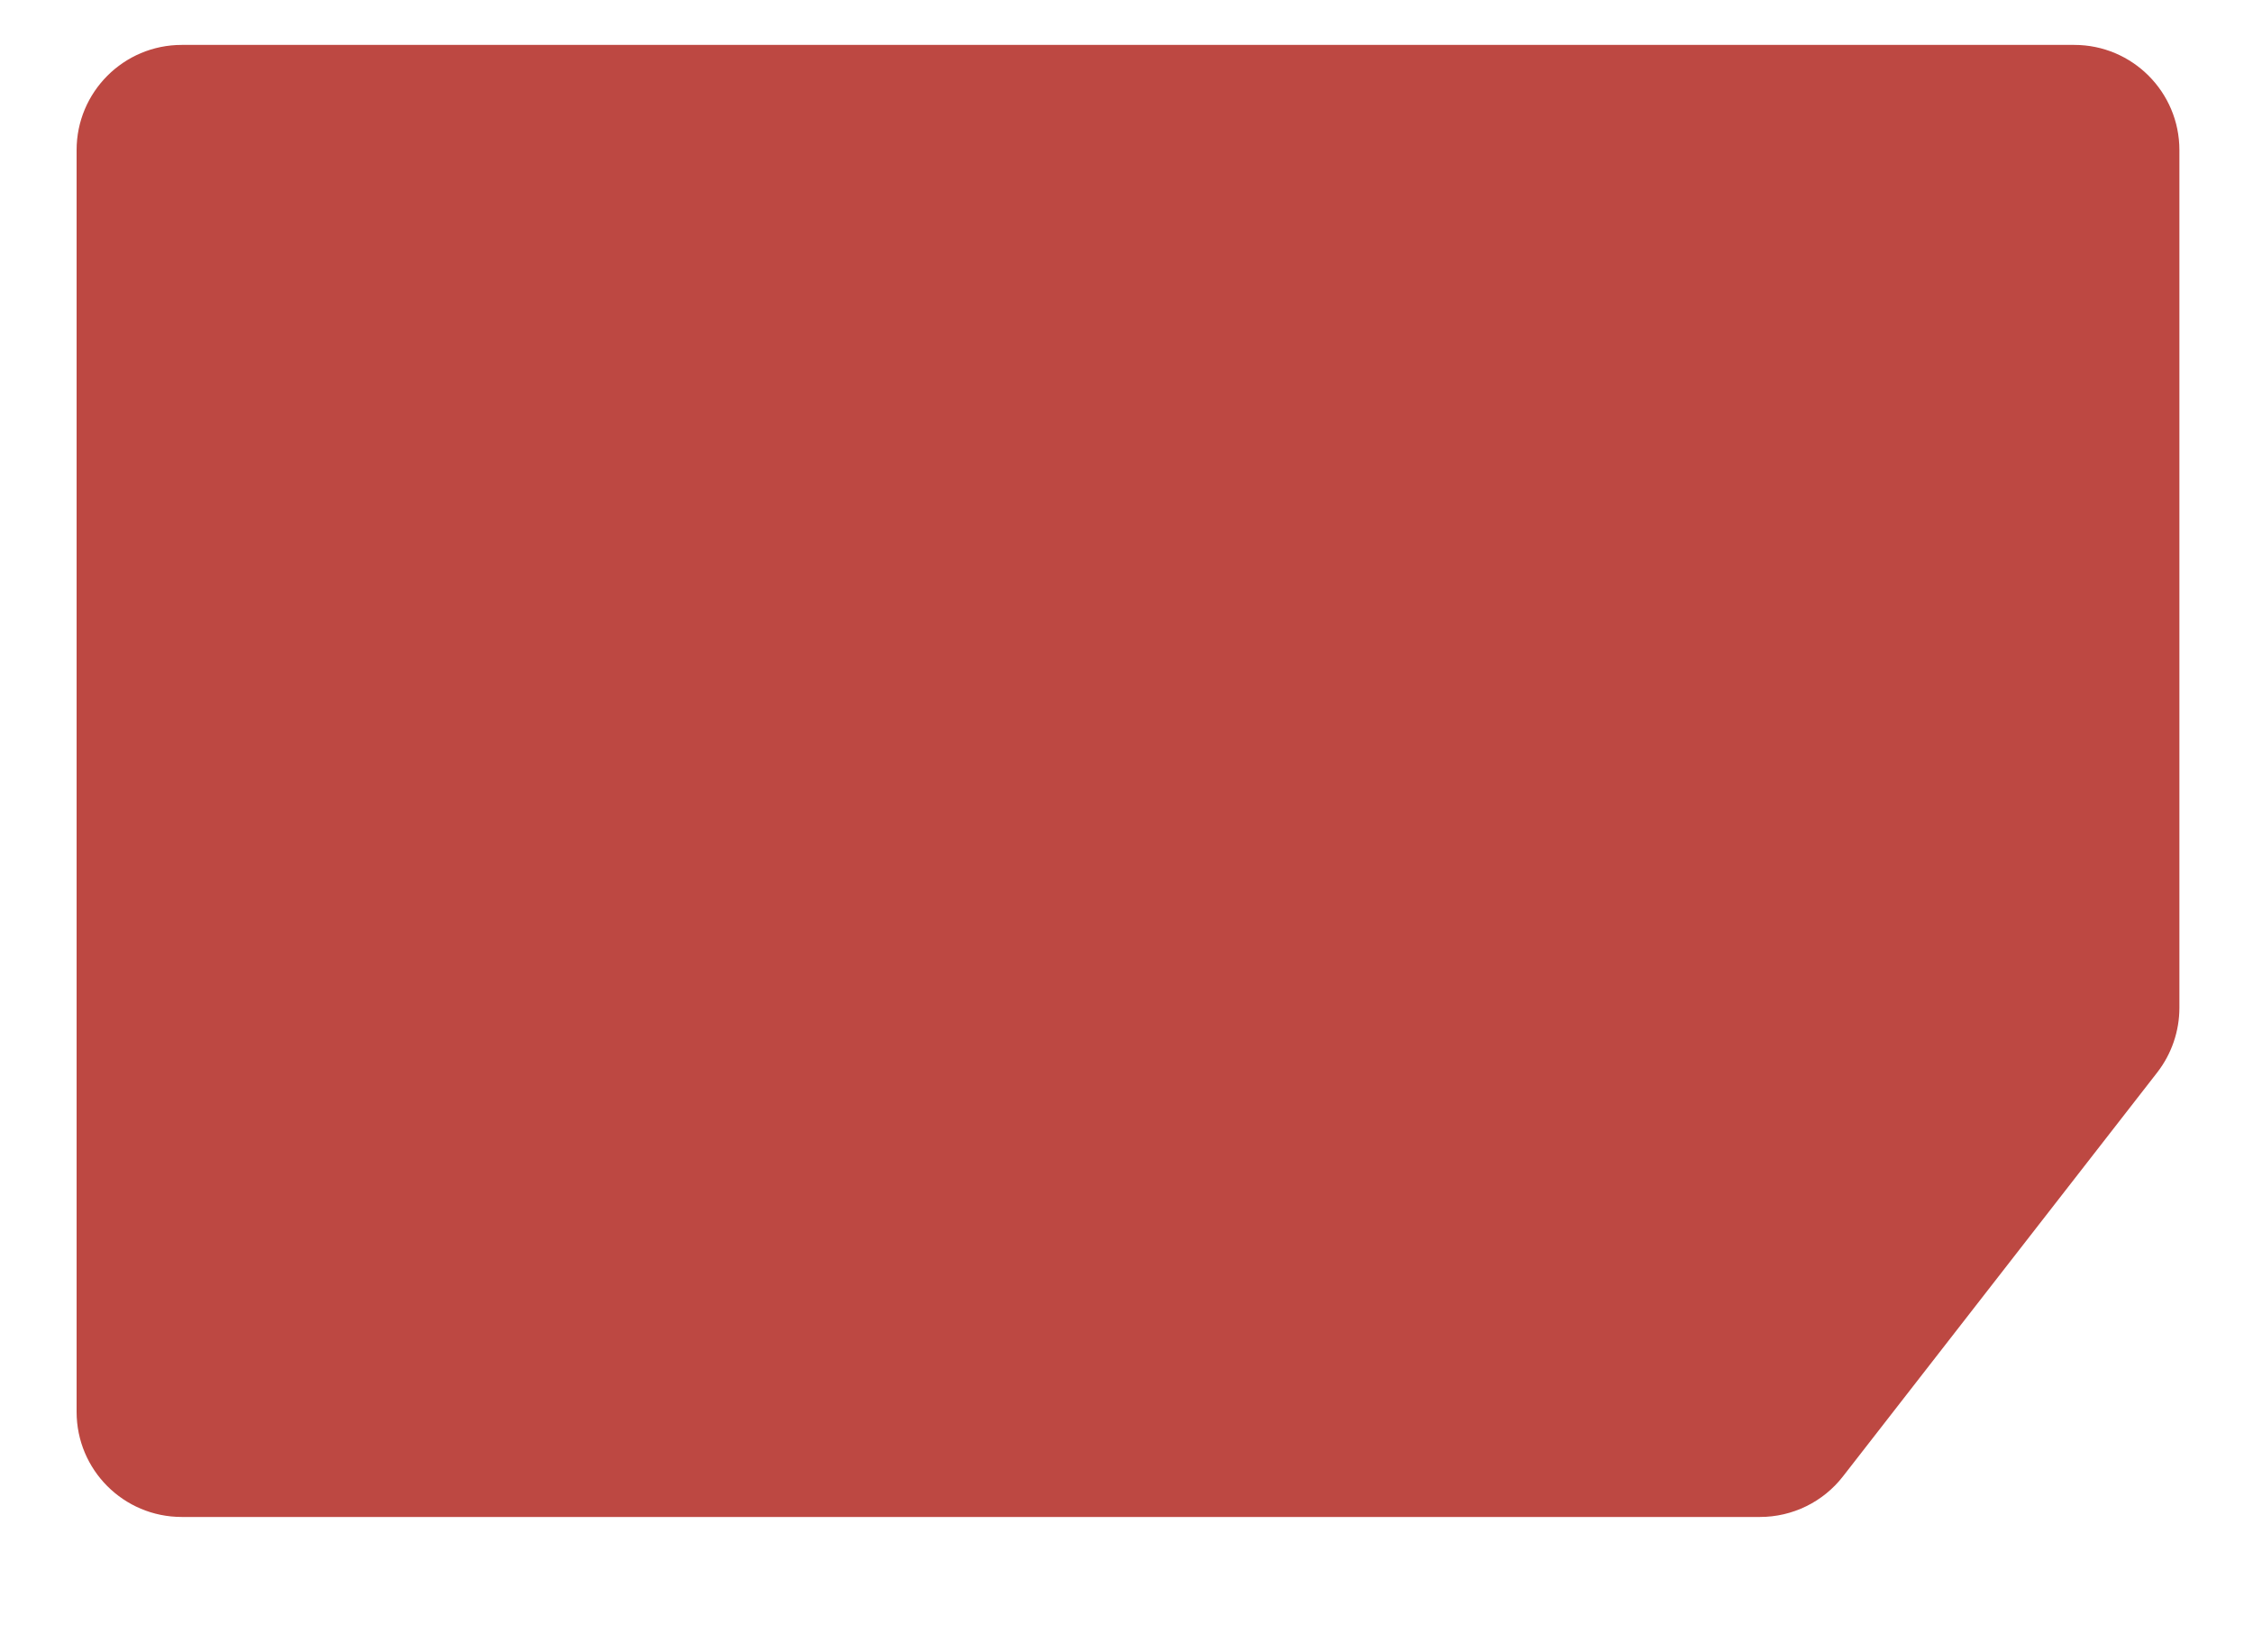 <svg width="15" height="11" viewBox="0 0 15 11" fill="none" xmlns="http://www.w3.org/2000/svg">
<path d="M0.51 9.399V0.999C0.51 0.613 0.823 0.299 1.21 0.299H13.81C14.197 0.299 14.51 0.613 14.51 0.999V6.709C14.51 6.865 14.458 7.016 14.363 7.139L12.27 9.829C12.138 9.999 11.934 10.099 11.718 10.099H1.21C0.823 10.099 0.51 9.786 0.51 9.399Z" fill="#BD4842"/>
</svg>
